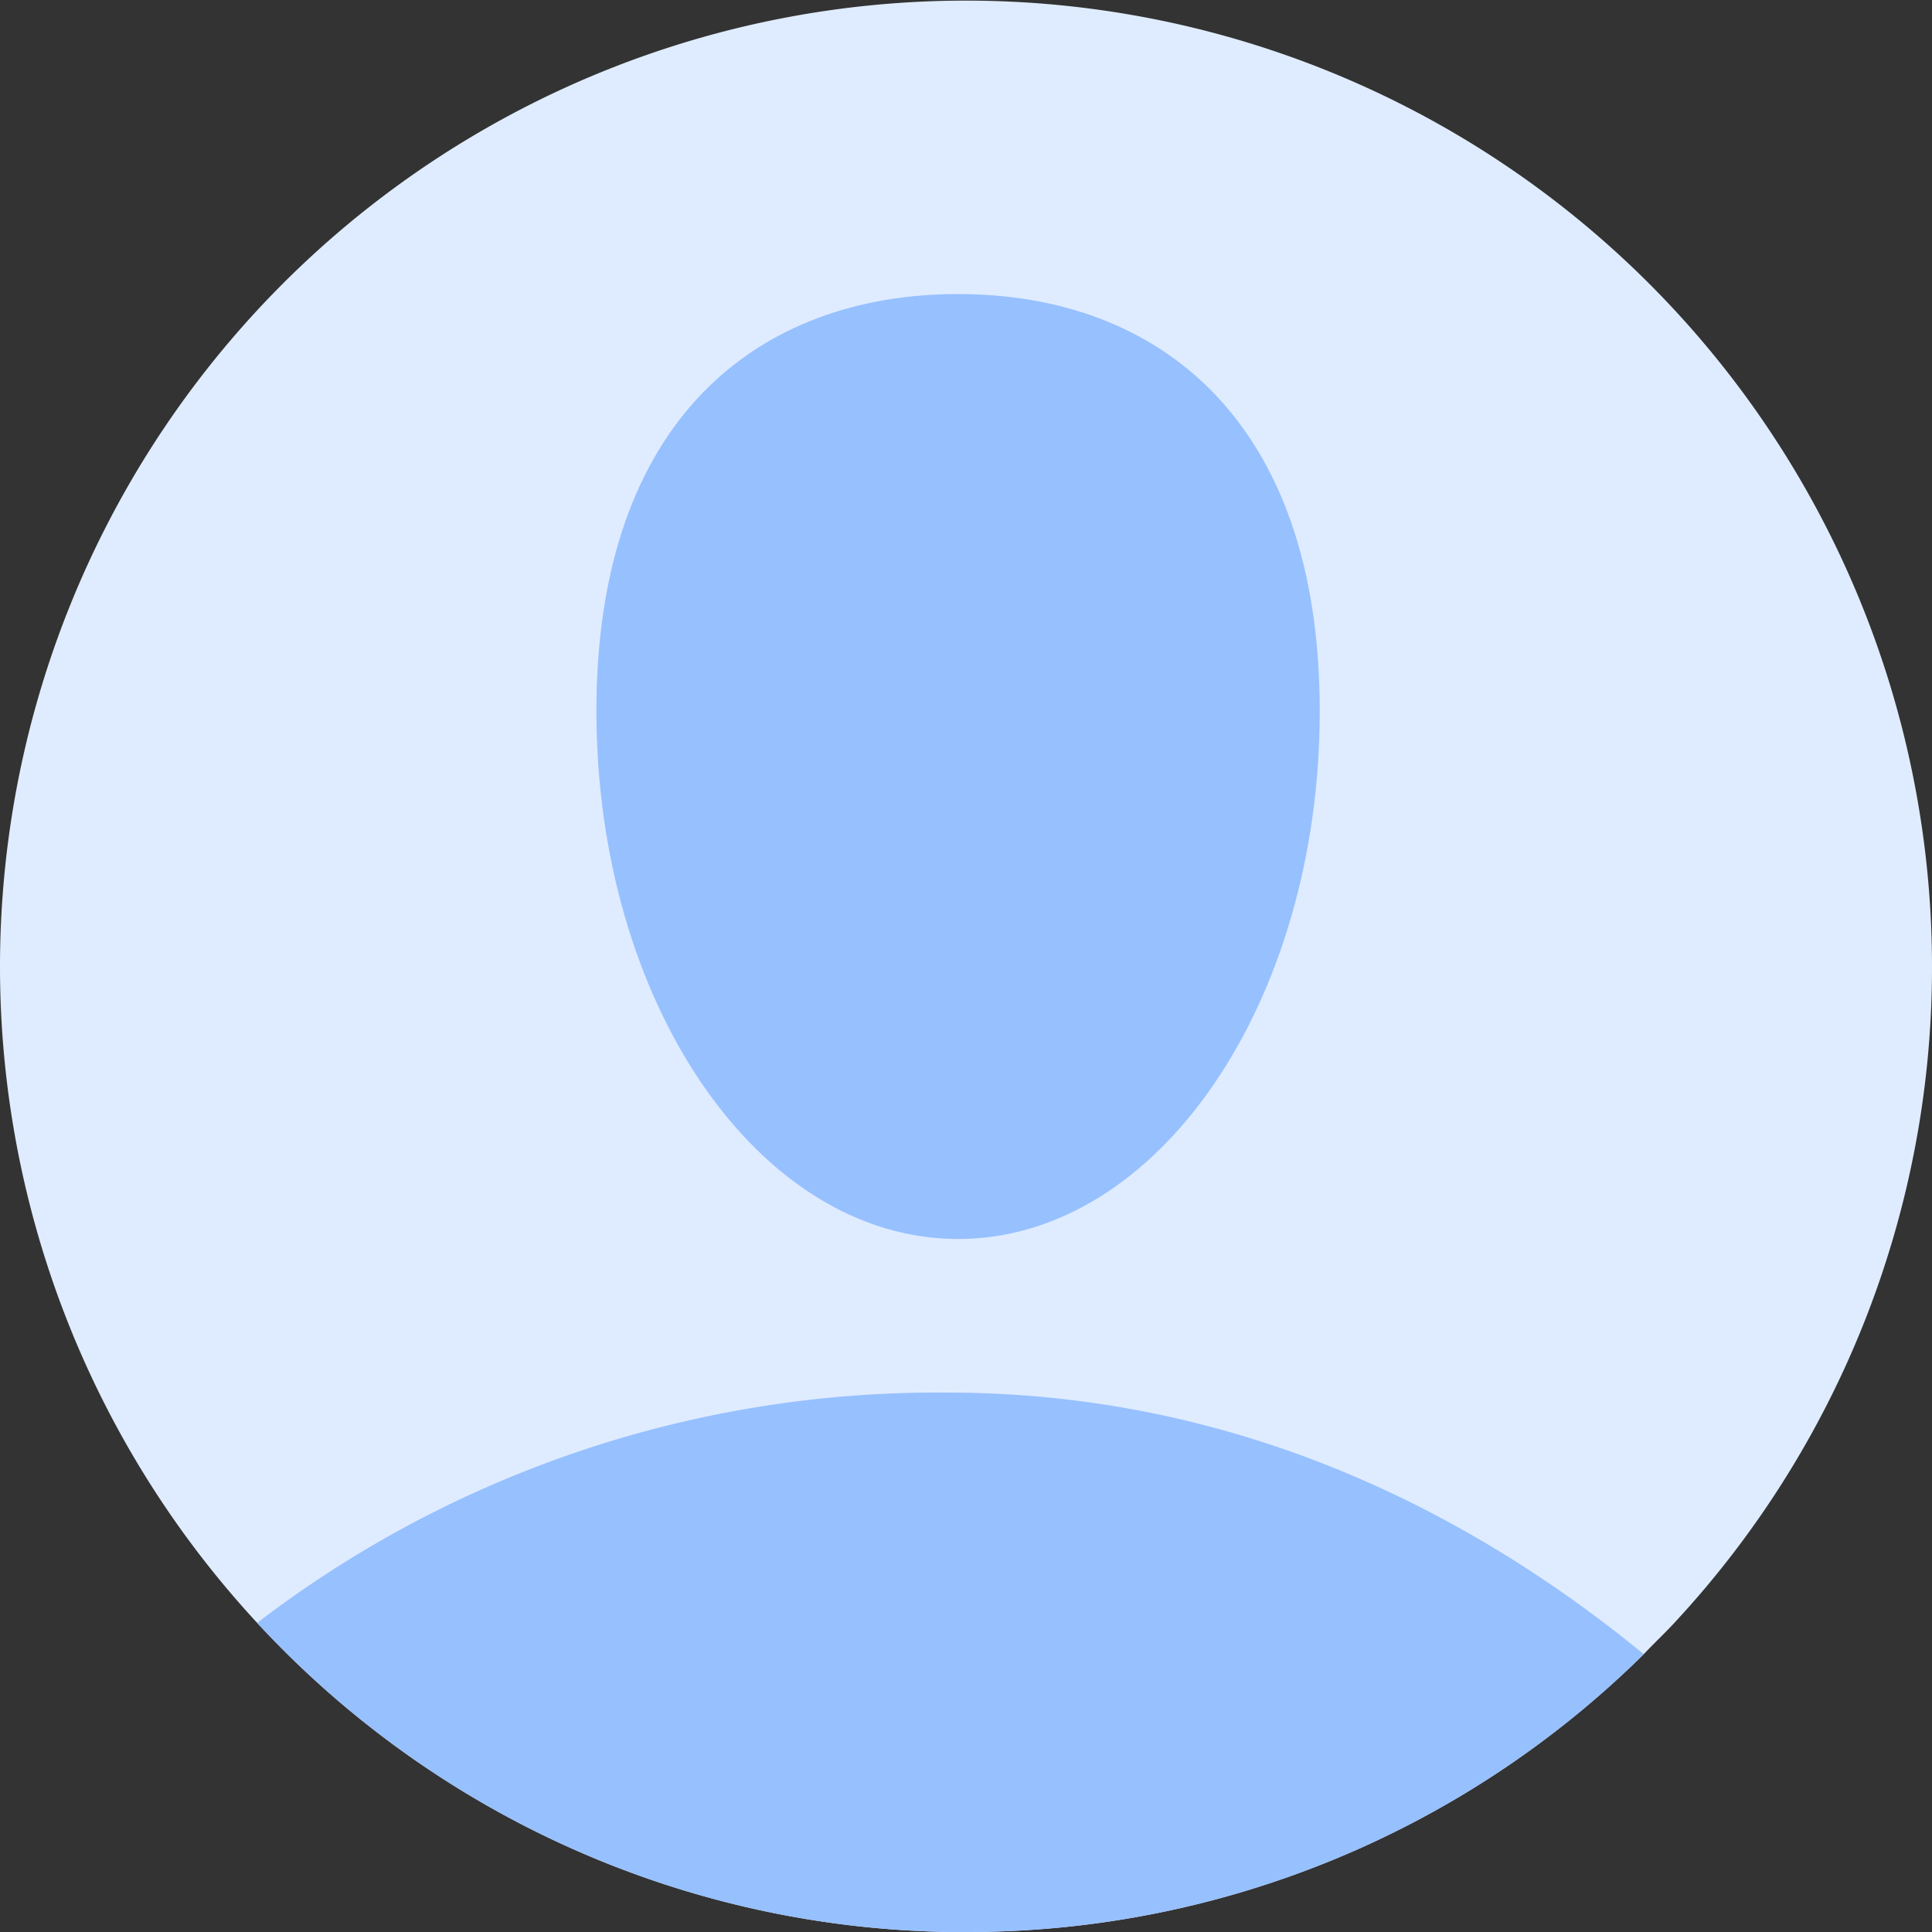 <svg xmlns="http://www.w3.org/2000/svg" viewBox="0 0 100 100"><rect x="0" y="0" width="100" height="100" fill="#333333" stroke="none"/><defs><style>.cls-1{fill:#dfecff;}.cls-2{fill:#97c0ff;}</style></defs><g id="Layer_2" data-name="Layer 2"><g id="Layer_1-2" data-name="Layer 1"><path class="cls-1" d="M100,50A49.83,49.83,0,0,1,86.57,84.1c-.49.52-1,1-1.49,1.52A49.78,49.78,0,0,1,50,100h-.8A49.83,49.83,0,0,1,13.31,84h0A50,50,0,1,1,100,50Z"/><path class="cls-2" d="M85.08,85.62A49.78,49.78,0,0,1,50,100h-.8A49.83,49.83,0,0,1,13.31,84a57.87,57.87,0,0,1,35.6-11.92C64.41,72.05,76.54,78.61,85.08,85.62Z"/><path class="cls-2" d="M68.31,36.8c0,15.09-8.38,27.33-18.72,27.33S30.87,51.89,30.87,36.8s8.38-21.58,18.72-21.58S68.31,21.71,68.31,36.8Z"/></g></g></svg>